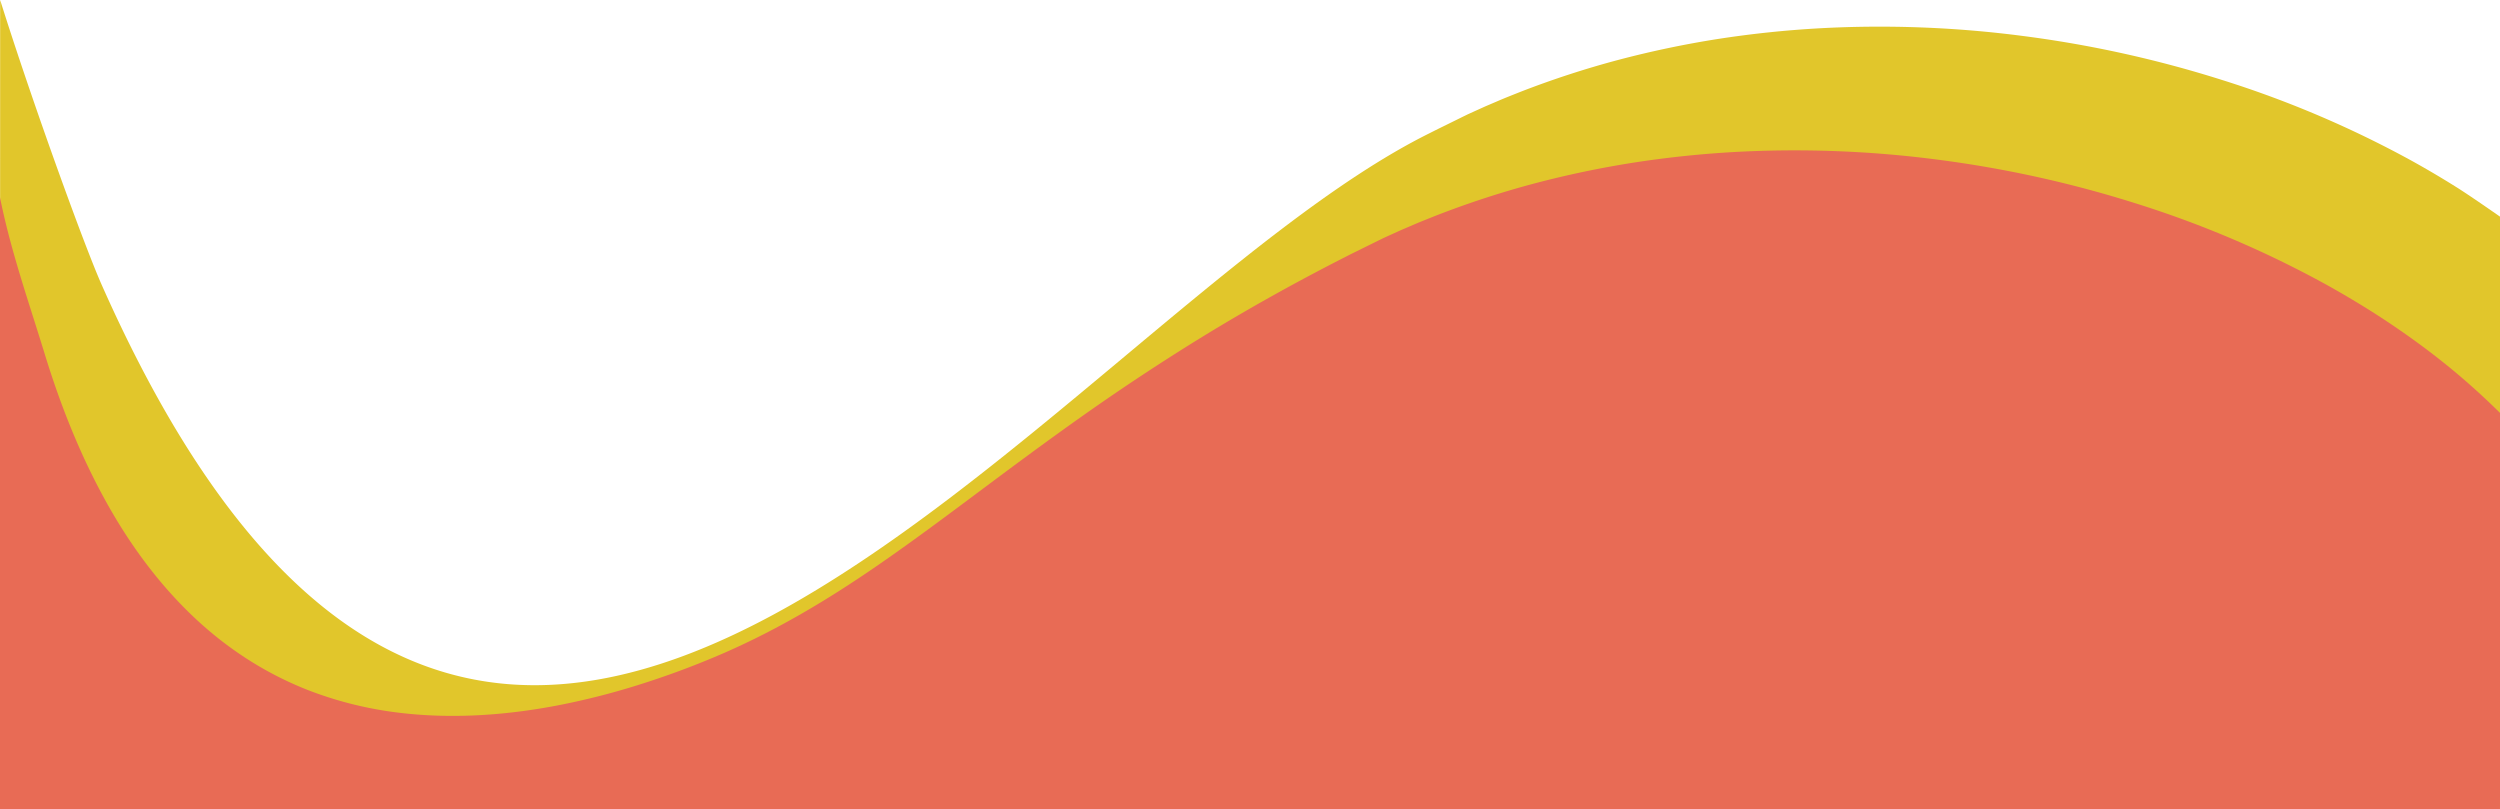 <svg id="footter" xmlns="http://www.w3.org/2000/svg" width="1920" height="621.53" viewBox="0 0 1920 621.53">
  <defs>
    <style>
      .cls-1 {
        fill: #e1c62b;
      }

      .cls-1, .cls-2 {
        fill-rule: evenodd;
      }

      .cls-2 {
        fill: #e86b55;
      }
    </style>
  </defs>
  <path id="_1" data-name="1" class="cls-1" d="M1970.92,1931.19s-22.67-15.91-34.22-23.24q-17.355-10.935-35.06-20.75a802.028,802.028,0,0,0-146.23-62.35,878.39,878.39,0,0,0-152.74-33.74,850.074,850.074,0,0,0-155.95-5.93q-39.075,2.16-77.9,8.15a765.75,765.75,0,0,0-76.86,16.12,715.786,715.786,0,0,0-74.84,24.39c-6.1,2.44-12.23,4.8-18.25,7.42l-9.06,3.87-8.98,4.06-4.49,2.04-4.18,2.04-8.29,4.09c-5.52,2.74-11.07,5.41-16.56,8.22C855.539,2009.96,432.156,2670.04,127,1982c-13.048-29.47-50.614-132.91-75.147-209.88-0.933-2.92-2.742-8.66-2.742-8.66L49,2370l1920,15Z" transform="translate(-49 -1763.47)"/>
  <path id="bg" class="cls-2" d="M1970.01,2081.59a546.586,546.586,0,0,0-65.02-55.4q-16.86-12.255-34.17-23.24-17.325-10.92-35-20.75a800.26,800.26,0,0,0-146-62.35,875.778,875.778,0,0,0-152.5-33.74,847.435,847.435,0,0,0-155.71-5.93q-39,2.16-77.77,8.15a763.468,763.468,0,0,0-76.74,16.12,713.72,713.72,0,0,0-74.72,24.39c-6.09,2.44-12.21,4.8-18.22,7.42l-9.05,3.87-8.97,4.06-4.47,2.04-4.18,2.04-8.28,4.09c-5.51,2.74-11.05,5.41-16.53,8.22-43.9,22.31-86.9,46.58-128.387,72.85q-31.106,19.695-61.148,40.53c-19.983,13.88-39.577,28.06-58.835,42.26-38.554,28.4-75.6,56.99-112.968,82.63-37.361,25.69-75.355,48.2-115.792,65.9a656.267,656.267,0,0,1-62.22,23.46,567.04,567.04,0,0,1-64.44,16.7c-43.36,8.47-87.624,11.18-130.591,4.99a287.685,287.685,0,0,1-62.7-16.42,266.25,266.25,0,0,1-57.344-31.07c-35.9-25.44-65.843-60.21-89.536-99.35-23.681-39.26-41.541-82.63-55.268-127.38C69.738,1990.85,53.146,1944.73,46,1898c2.553,47.2,2,487,2,487H1968.97Z" transform="translate(-49 -1763.47)"/>
</svg>
